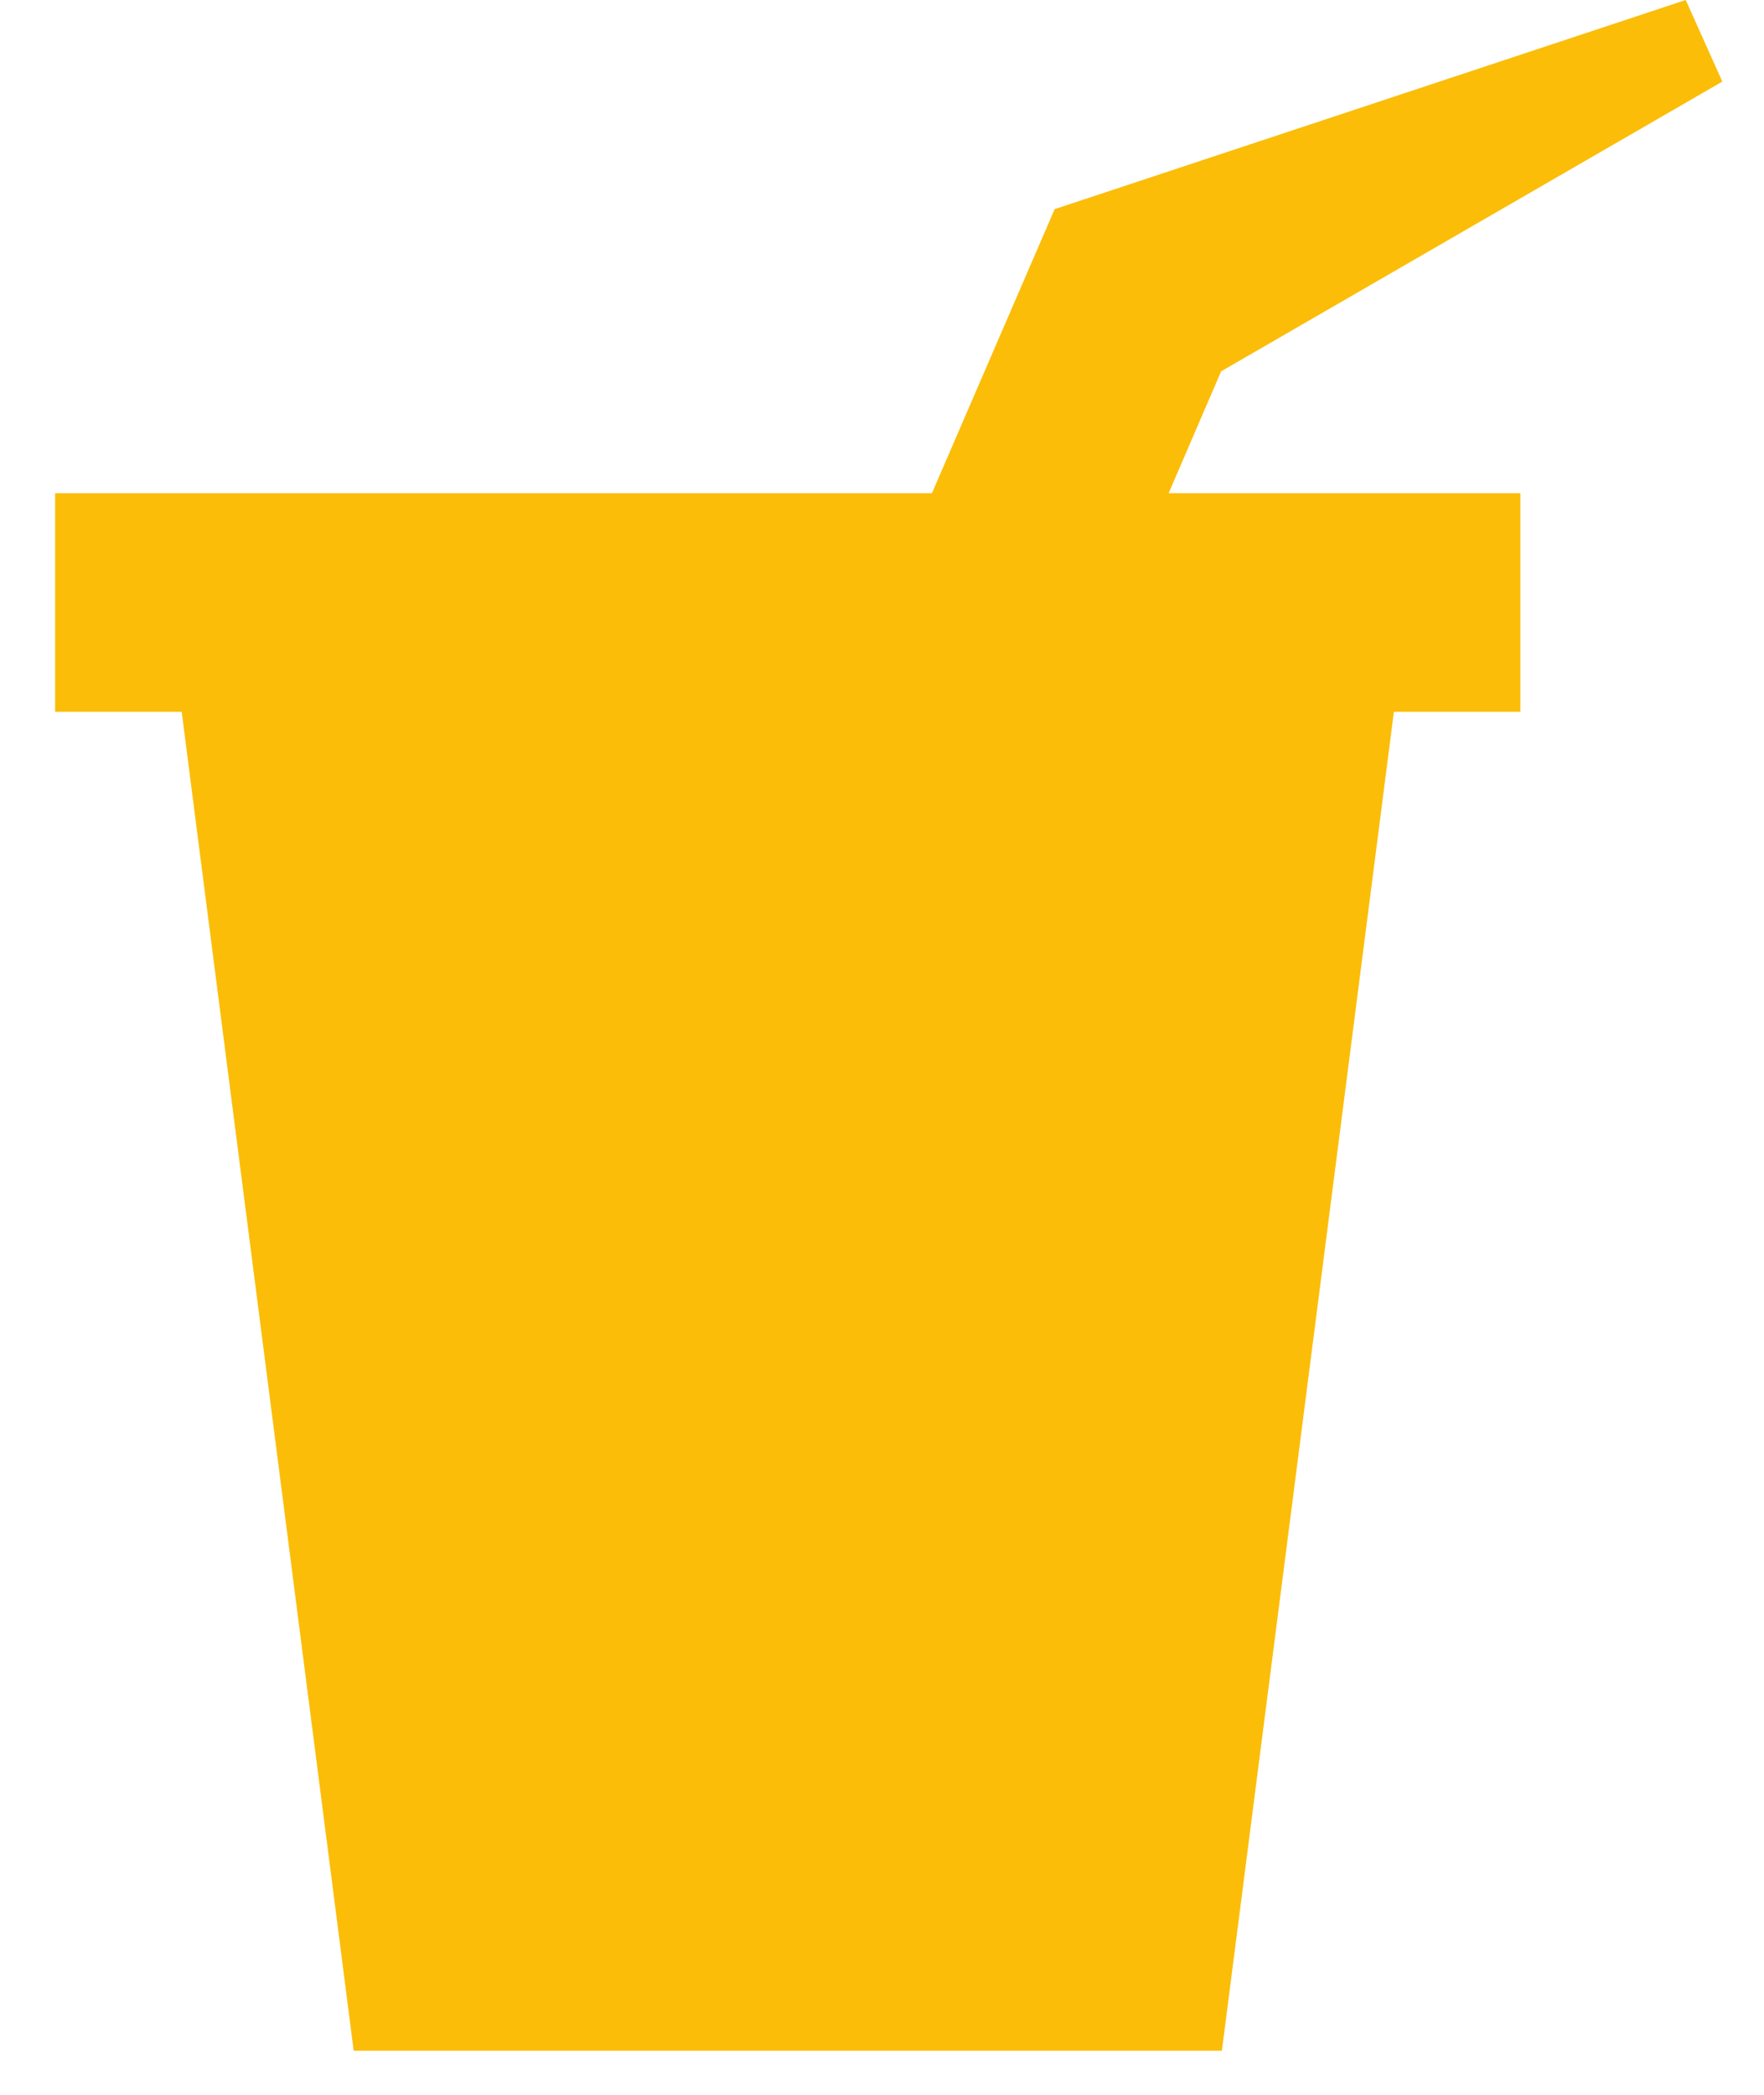 <svg width="16" height="19" fill="#FBBD08" viewBox="0 0 15 19" xmlns="http://www.w3.org/2000/svg"><path d="M10.576 3.368L15.122.74 14.79 0 9.066 1.897 7.953 4.473H0v1.983h1.148L2.708 18.6h7.875l1.56-12.144h1.147V4.473H10.1"/></svg>